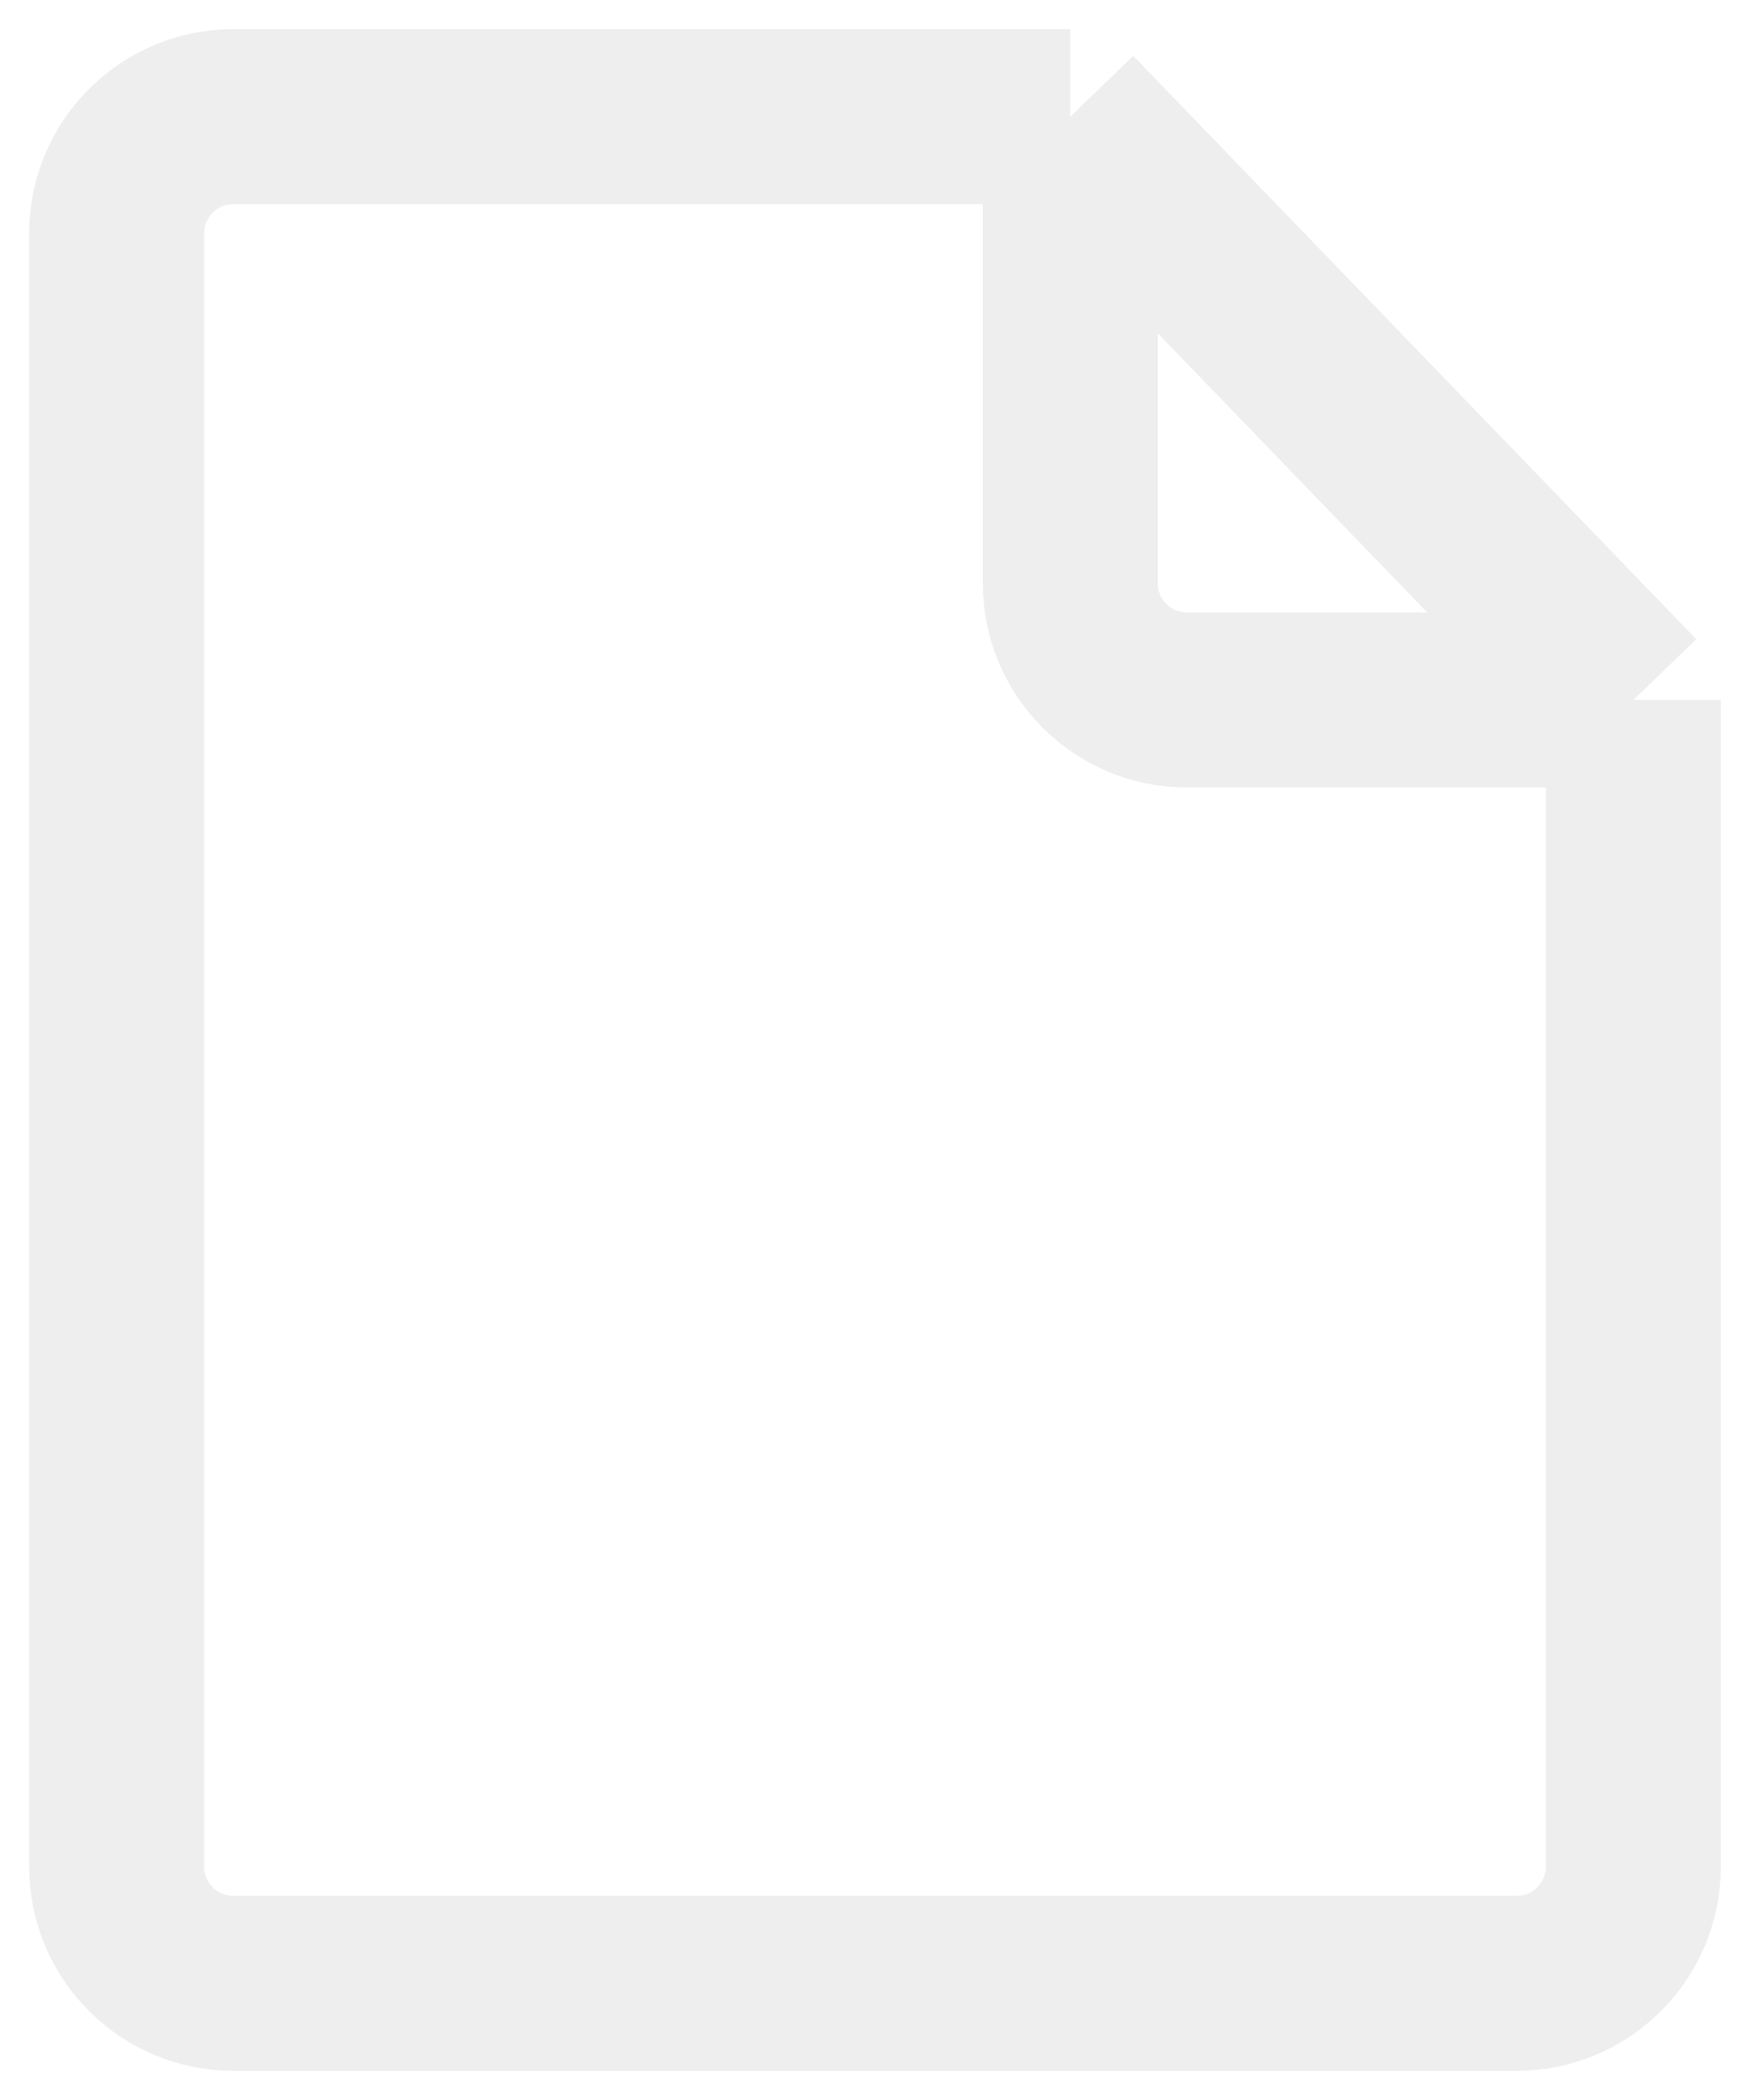 <svg width="15" height="18" viewBox="0 0 15 18" fill="none" xmlns="http://www.w3.org/2000/svg">
<path d="M9.174 1H2C1.448 1 1 1.448 1 2V16C1 16.552 1.448 17 2 17H13C13.552 17 14 16.552 14 16V6M9.174 1V5C9.174 5.552 9.622 6 10.174 6H14M9.174 1L14 6" stroke="#EAEAEA" stroke-opacity="0.8" stroke-width="1.5" stroke-linejoin="round"/>
</svg>
